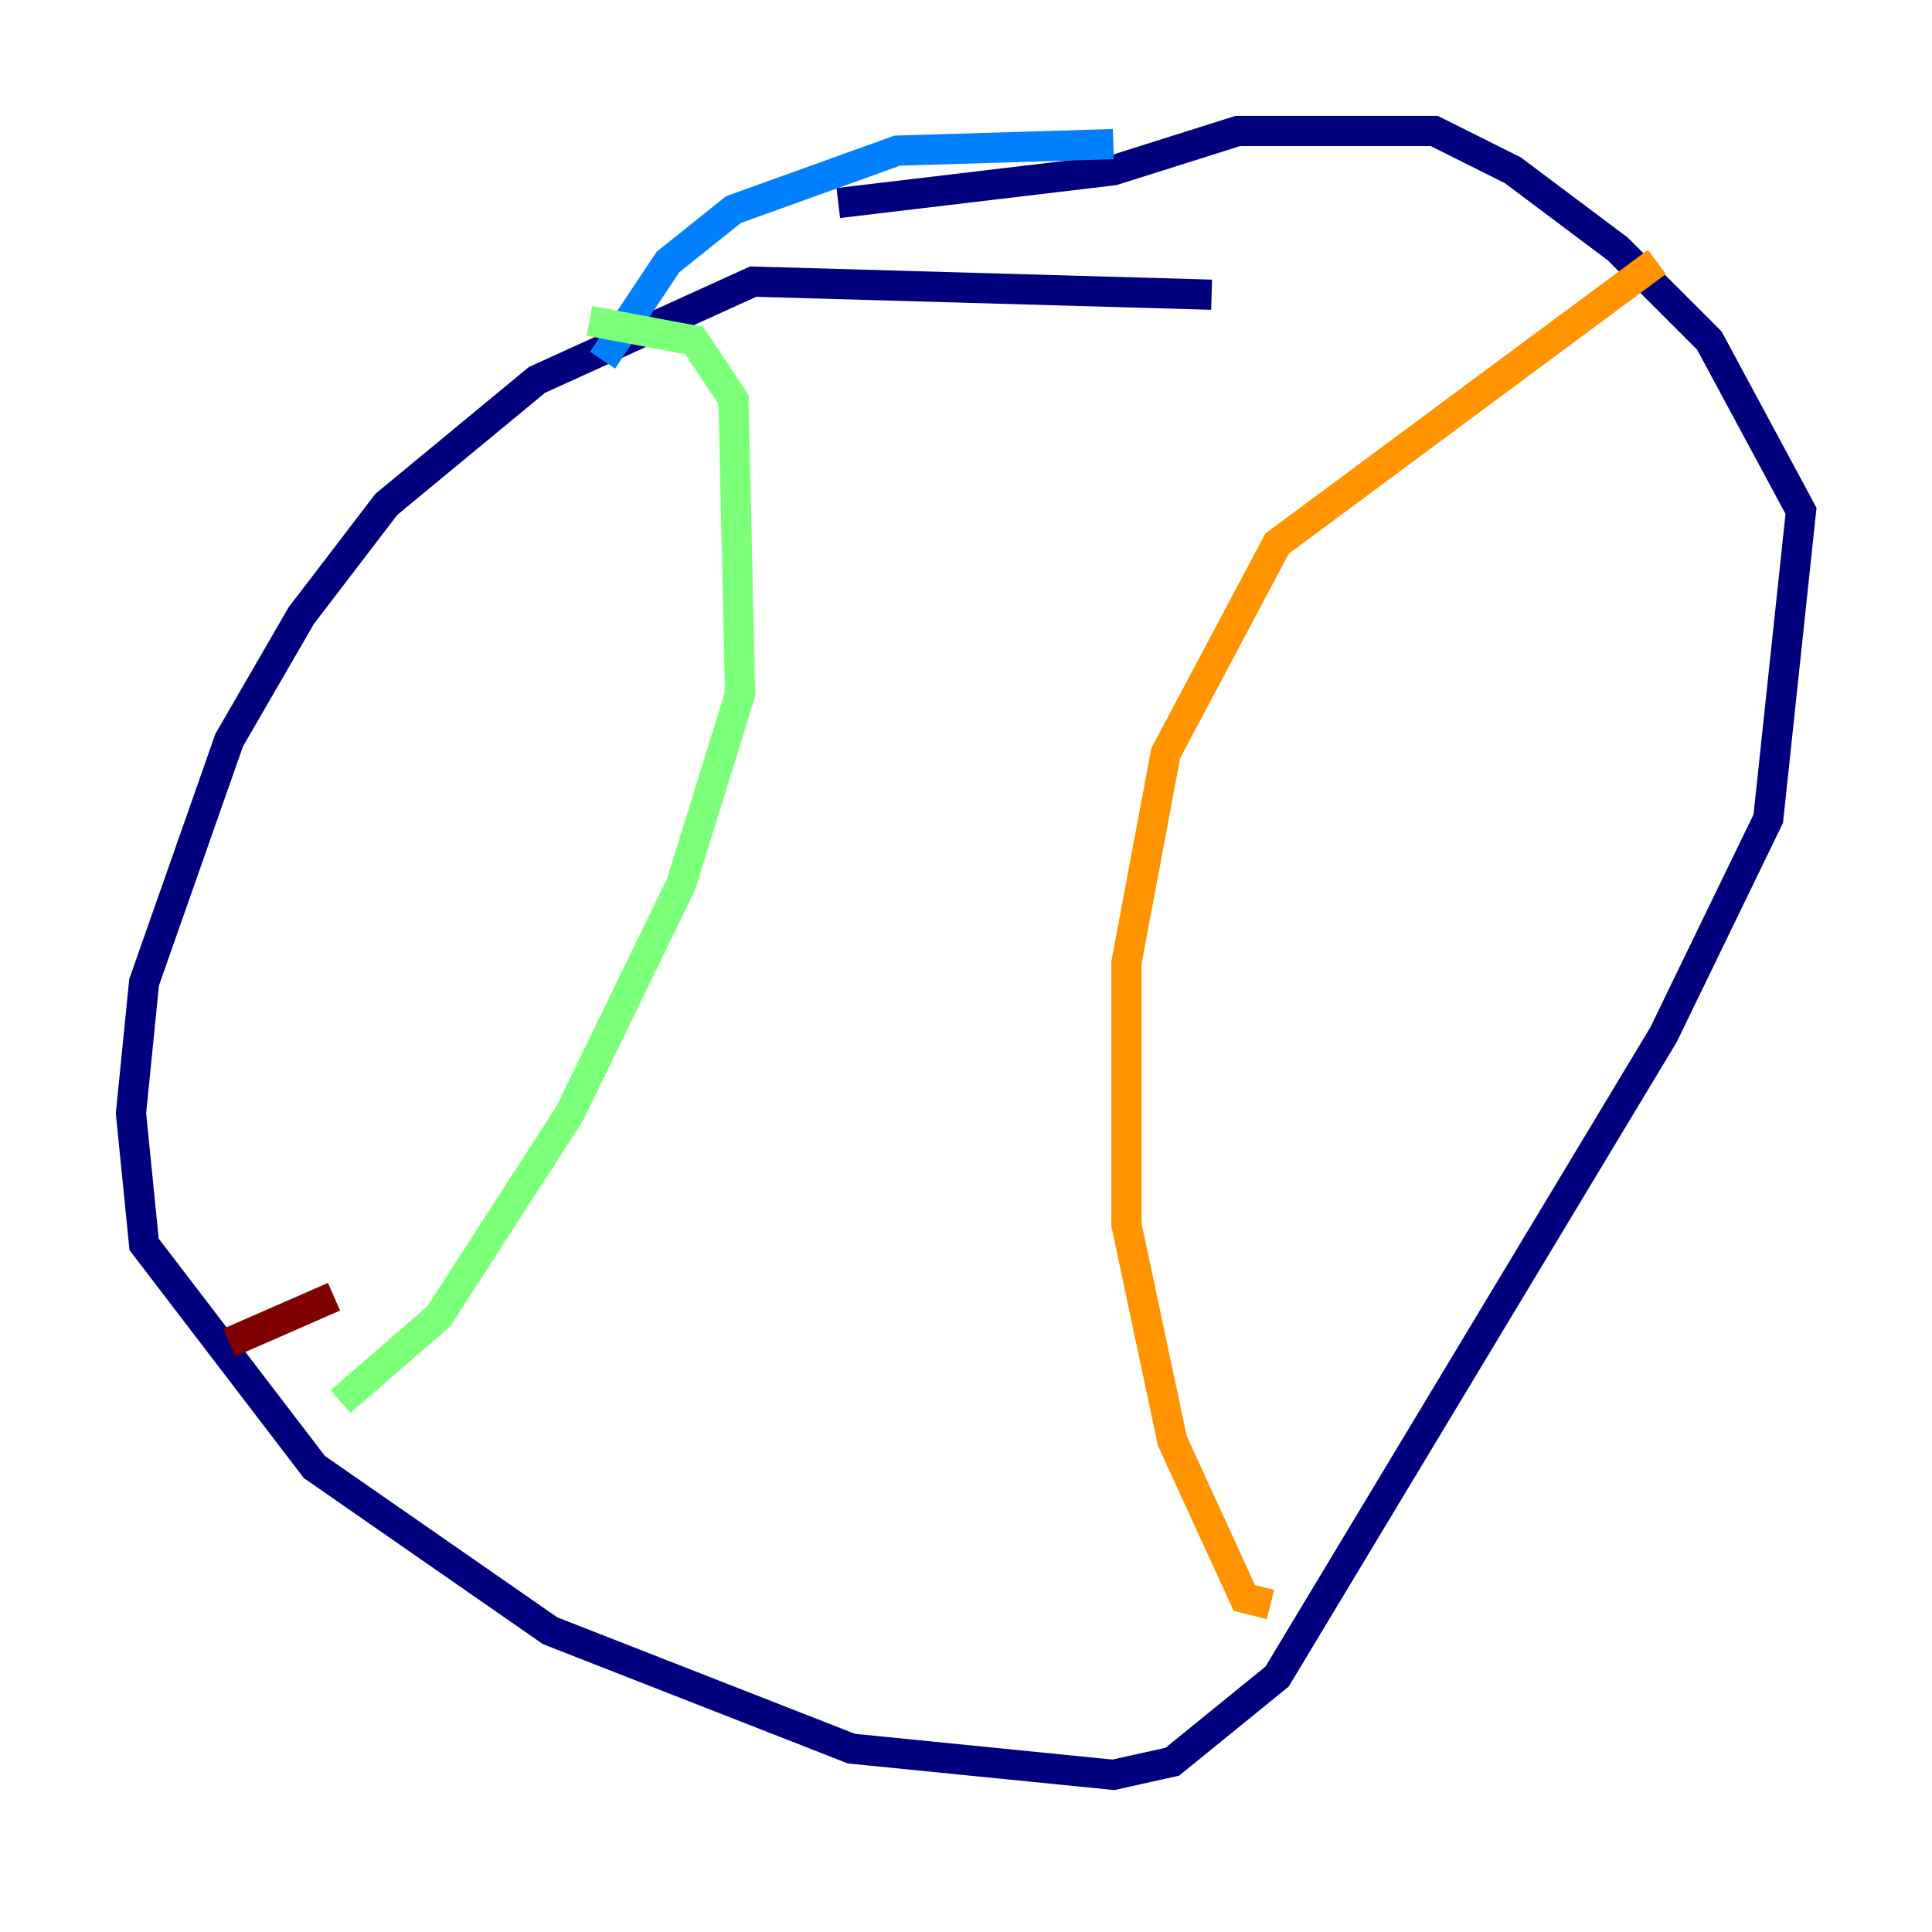 <?xml version="1.0" encoding="utf-8" ?>
<svg baseProfile="tiny" height="128" version="1.2" viewBox="0,0,128,128" width="128" xmlns="http://www.w3.org/2000/svg" xmlns:ev="http://www.w3.org/2001/xml-events" xmlns:xlink="http://www.w3.org/1999/xlink"><defs /><polyline fill="none" points="80.271,19.525 49.898,18.658 35.58,25.166 25.6,33.41 19.959,40.786 15.186,49.031 9.546,65.085 8.678,73.763 9.546,82.441 20.827,97.193 36.447,108.041 56.407,115.851 73.763,117.586 77.668,116.719 84.61,111.078 110.21,68.556 117.153,54.237 119.322,33.844 113.248,22.563 107.173,16.488 100.231,11.281 95.024,8.678 82.007,8.678 73.763,11.281 55.539,13.451" stroke="#00007f" stroke-width="2" /><polyline fill="none" points="73.763,9.546 59.444,9.98 48.597,13.885 44.258,17.356 39.919,23.864" stroke="#0080ff" stroke-width="2" /><polyline fill="none" points="39.051,21.261 45.993,22.563 48.597,26.468 49.031,45.993 45.125,58.576 37.749,73.763 29.071,87.214 22.563,92.854" stroke="#7cff79" stroke-width="2" /><polyline fill="none" points="109.776,17.356 84.61,36.014 77.234,49.898 74.63,63.783 74.63,81.139 77.668,95.458 82.441,105.871 84.176,106.305" stroke="#ff9400" stroke-width="2" /><polyline fill="none" points="22.129,85.912 15.186,88.949" stroke="#7f0000" stroke-width="2" /></svg>